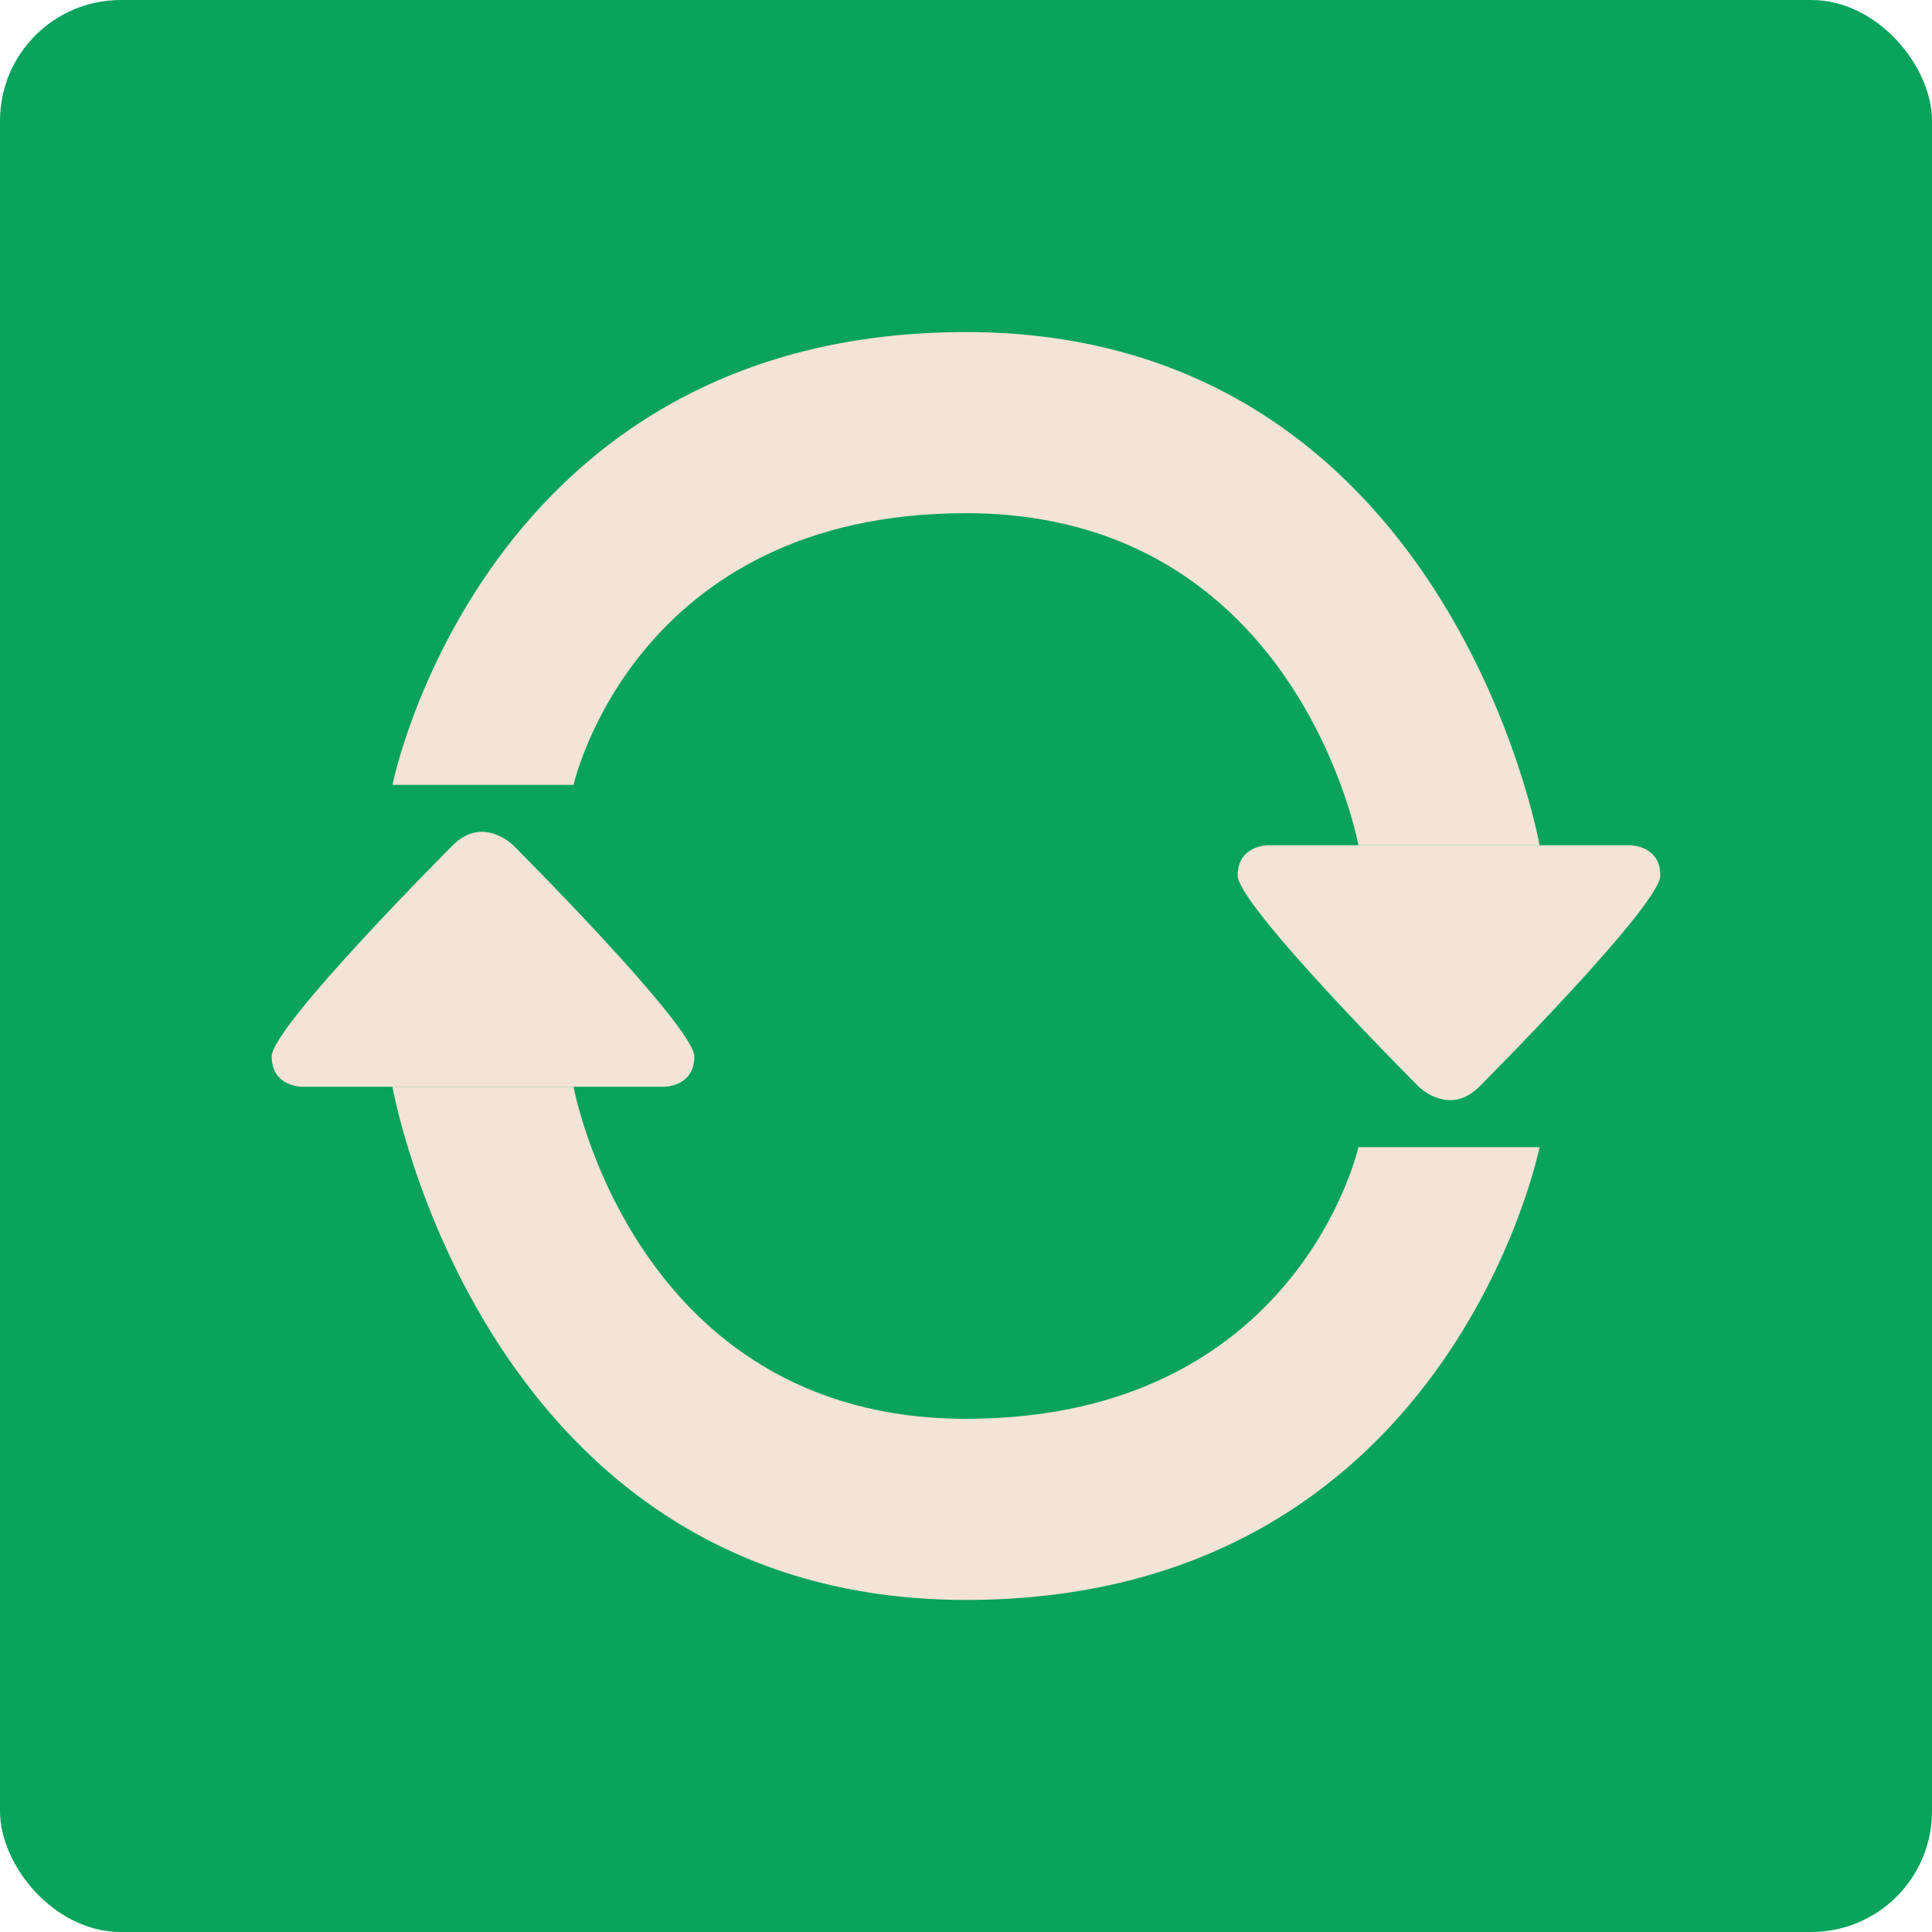 <?xml version="1.0" encoding="UTF-8" standalone="no"?>
<!-- Created with Inkscape (http://www.inkscape.org/) -->

<svg
   xmlns:dc="http://purl.org/dc/elements/1.1/"
   xmlns:cc="http://creativecommons.org/ns#"
   xmlns:rdf="http://www.w3.org/1999/02/22-rdf-syntax-ns#"
   xmlns:svg="http://www.w3.org/2000/svg"
   xmlns="http://www.w3.org/2000/svg"
   xmlns:sodipodi="http://sodipodi.sourceforge.net/DTD/sodipodi-0.dtd"
   xmlns:inkscape="http://www.inkscape.org/namespaces/inkscape"
   width="64"
   height="64"
   id="svg2"
   version="1.1"
   inkscape:version="0.91 r13725"
   sodipodi:docname="bleachbit.svg">
  <defs
     id="defs4" />
  <sodipodi:namedview
     id="base"
     pagecolor="#ffffff"
     bordercolor="#666666"
     borderopacity="1.0"
     inkscape:pageopacity="0.0"
     inkscape:pageshadow="2"
     inkscape:zoom="10.579166"
     inkscape:cx="36.3574"
     inkscape:cy="31.426113"
     inkscape:document-units="px"
     inkscape:current-layer="layer1"
     showgrid="true"
     inkscape:object-paths="true"
     inkscape:snap-object-midpoints="true"
     inkscape:snap-center="true"
     inkscape:snap-bbox="true"
     inkscape:bbox-paths="true"
     inkscape:bbox-nodes="true"
     inkscape:snap-bbox-edge-midpoints="true"
     inkscape:snap-bbox-midpoints="true"
     inkscape:snap-intersection-paths="true"
     inkscape:object-nodes="true"
     inkscape:snap-smooth-nodes="true"
     inkscape:snap-midpoints="true"
     inkscape:snap-page="true"
     inkscape:window-width="740"
     inkscape:window-height="645"
     inkscape:window-x="455"
     inkscape:window-y="27"
     inkscape:window-maximized="0">
    <inkscape:grid
       empspacing="2"
       visible="true"
       enabled="true"
       snapvisiblegridlinesonly="true"
       type="xygrid"
       id="grid2987" />
  </sodipodi:namedview>
  <g
     inkscape:label="Layer 1"
     inkscape:groupmode="layer"
     id="layer1"
     transform="translate(0,-988.362)">
    <rect
       style="fill:#09a35c;fill-opacity:1;stroke:none"
       id="rect4990"
       width="64"
       height="64"
       x="0"
       y="0"
       ry="4"
       transform="translate(0,988.362)" />
    <path
       style="fill:#f4e3d7;fill-opacity:1;fill-rule:evenodd;stroke:none;stroke-width:1px;stroke-linecap:butt;stroke-linejoin:miter;stroke-opacity:1"
       d="m 13,1014.362 c 0,0 3,-15 19,-15 16,0 19,17 19,17 l -6,0 c 0,0 -2,-11 -13,-11 -11,0 -13,9 -13,9 z"
       id="path3344"
       inkscape:connector-curvature="0"
       sodipodi:nodetypes="csccscc" />
    <path
       style="fill:#f4e3d7;fill-opacity:1;fill-rule:evenodd;stroke:none;stroke-width:1px;stroke-linecap:butt;stroke-linejoin:miter;stroke-opacity:1"
       d="m 48,1016.362 -5,0 -1,0 c 0,0 -1,0 -1,1 0,1 6,7 6,7 0,0 1,1 2,0 0,0 6,-6 6,-7 0,-1 -1,-1 -1,-1 z"
       id="path4150"
       inkscape:connector-curvature="0" />
    <path
       style="fill:#f4e3d7;fill-opacity:1;fill-rule:evenodd;stroke:none;stroke-width:1px;stroke-linecap:butt;stroke-linejoin:miter;stroke-opacity:1"
       d="m 51,1026.362 c 0,0 -3,15 -19,15 -16,0 -19,-17 -19,-17 l 6,0 c 0,0 2,11 13,11 11,0 13,-9 13,-9 z"
       id="path3344-6"
       inkscape:connector-curvature="0"
       sodipodi:nodetypes="csccscc" />
    <path
       style="fill:#f4e3d7;fill-opacity:1;fill-rule:evenodd;stroke:none;stroke-width:1px;stroke-linecap:butt;stroke-linejoin:miter;stroke-opacity:1"
       d="m 16,1024.362 5,0 1,0 c 0,0 1,0 1,-1 0,-1 -6,-7 -6,-7 0,0 -1,-1 -2,0 0,0 -6,6 -6,7 0,1 1,1 1,1 z"
       id="path4150-4"
       inkscape:connector-curvature="0" />
  </g>
</svg>
